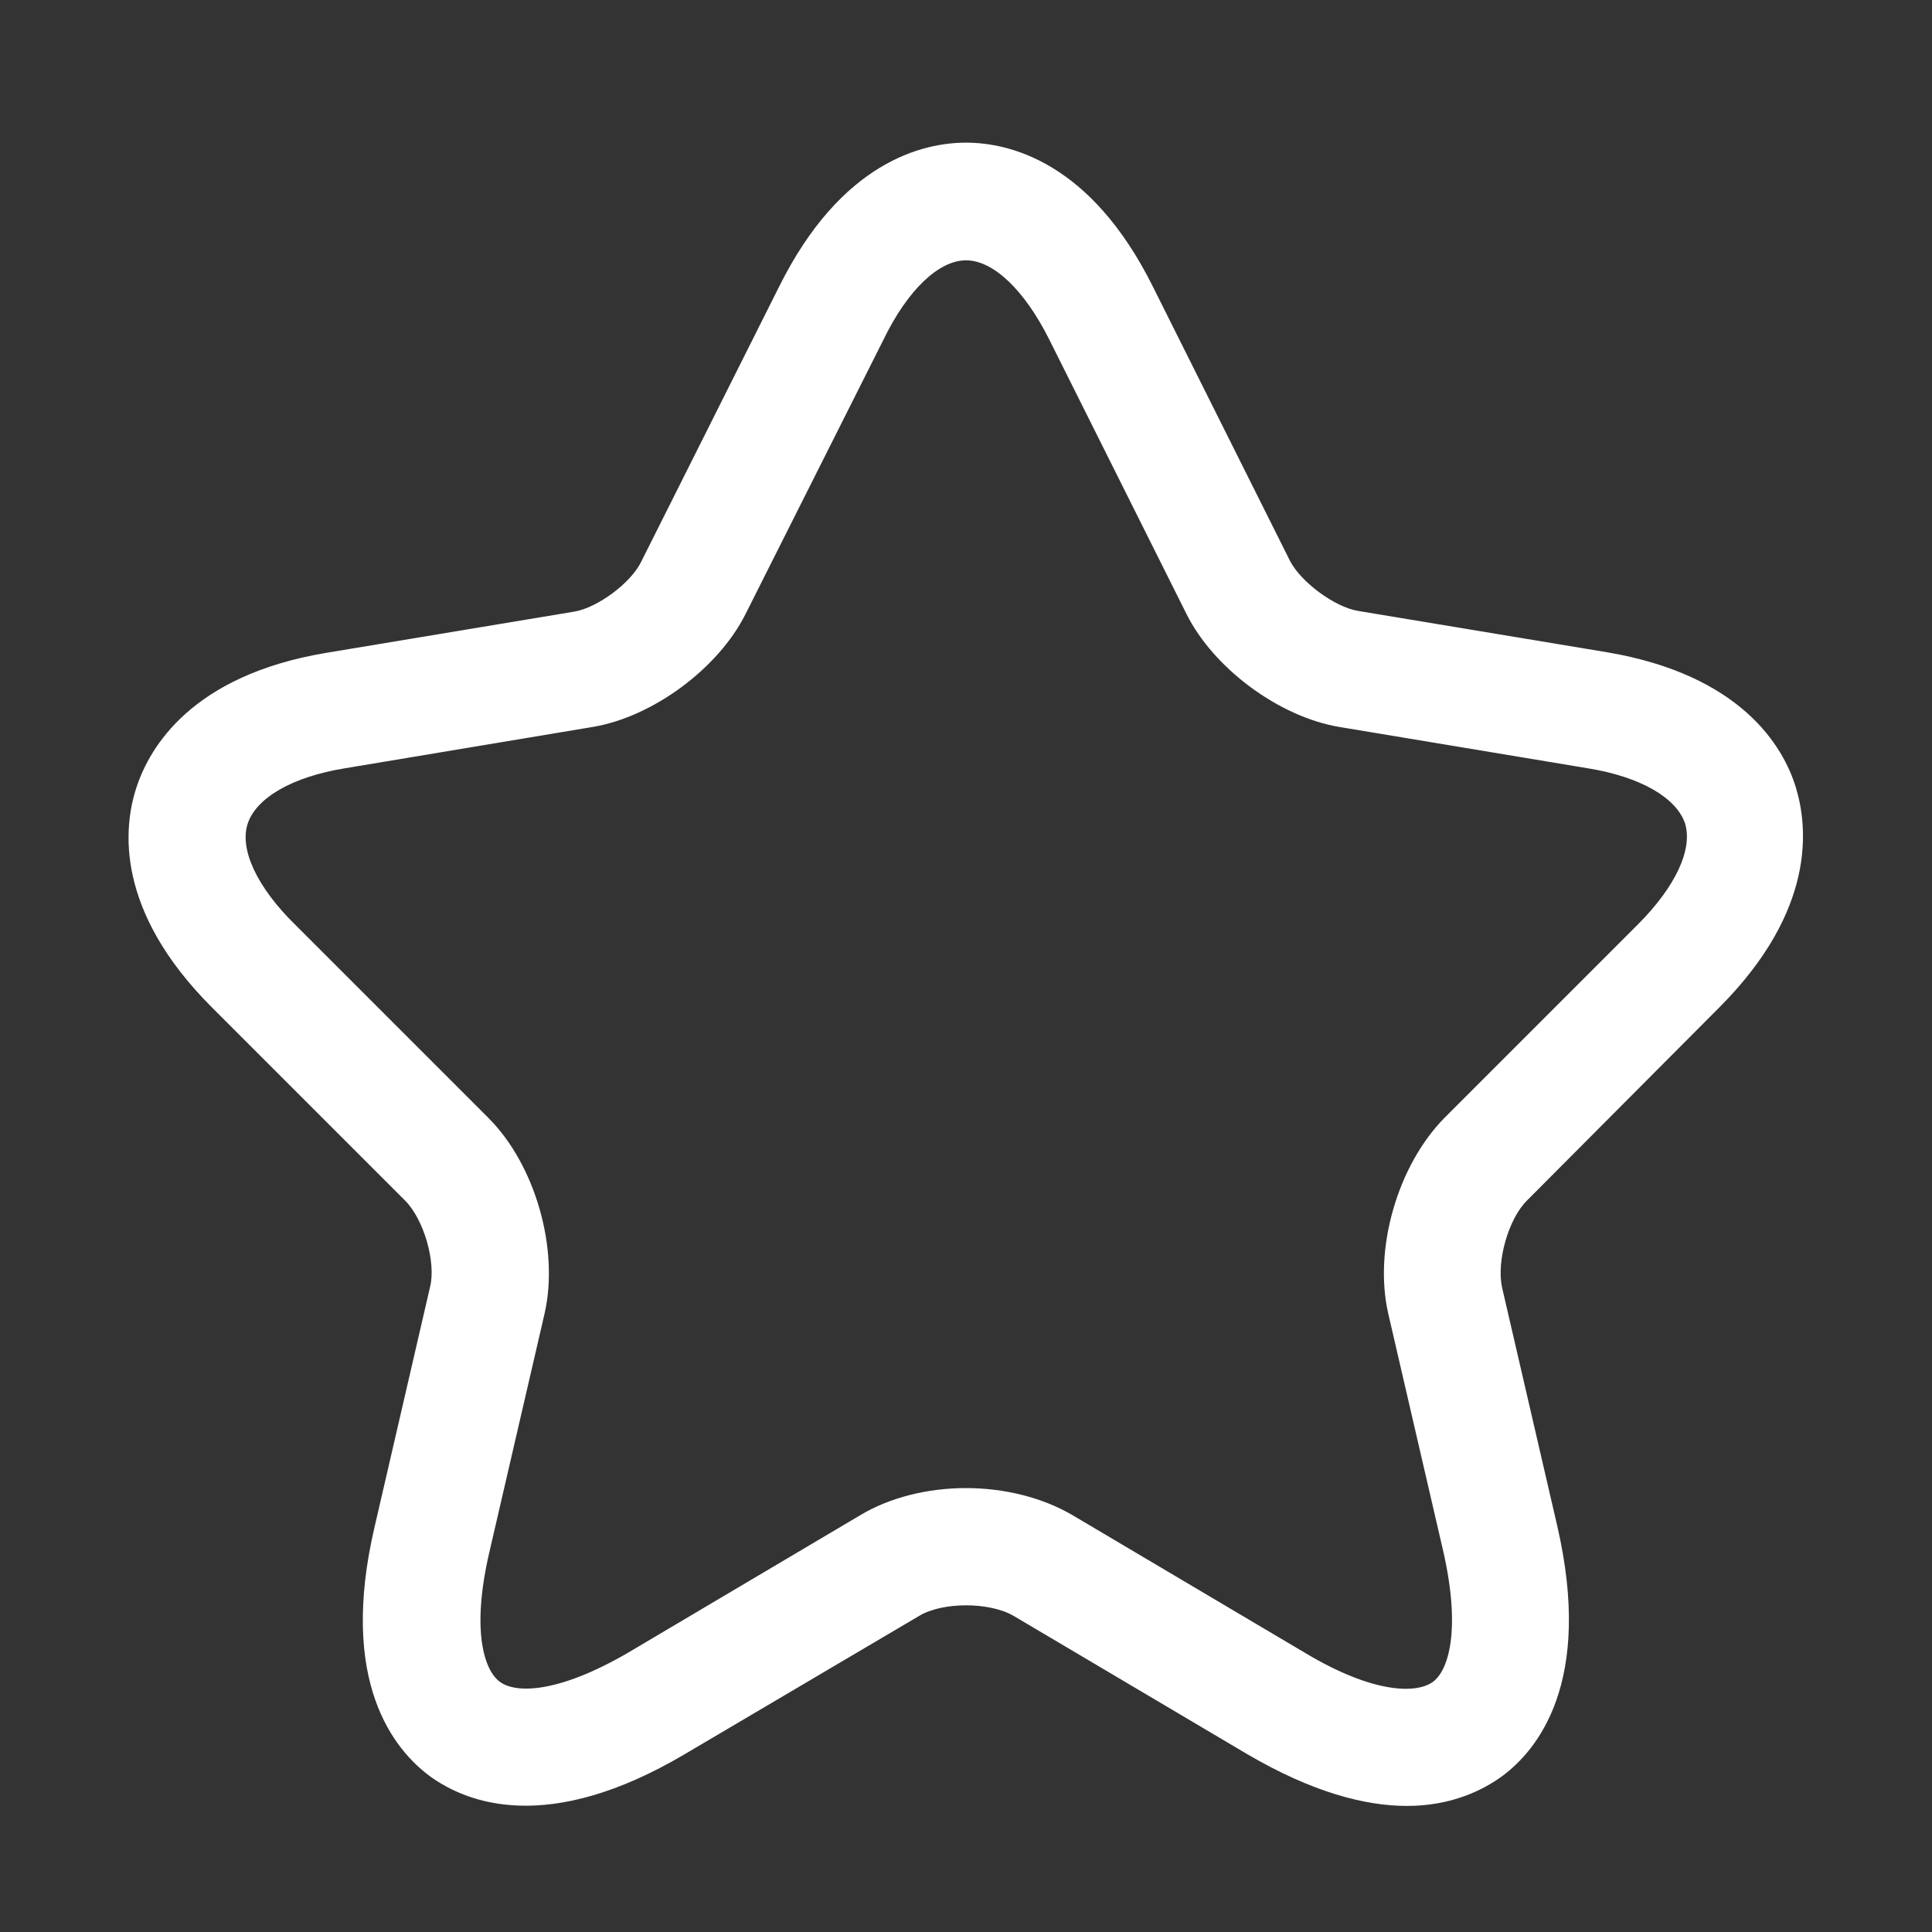<svg width="31" height="31" viewBox="0 0 31 31" fill="none" xmlns="http://www.w3.org/2000/svg">
<rect x="0" y="0" width="31" height="31" fill="#333333" stroke="none"/>
<path fill-rule="evenodd" clip-rule="evenodd" d="M20 28.139L16.263 25.927C15.875 25.702 15.125 25.702 14.75 25.927L11 28.139C8.788 29.452 7.488 28.927 6.9 28.502C6.325 28.077 5.425 26.989 6.013 24.489L6.9 20.652C7 20.252 6.8 19.564 6.5 19.264L3.4 16.164C1.85 14.614 1.975 13.289 2.188 12.639C2.4 11.989 3.075 10.839 5.225 10.477L9.213 9.814C9.588 9.752 10.125 9.352 10.288 9.014L12.5 4.602C13.5 2.589 14.813 2.289 15.5 2.289C16.188 2.289 17.5 2.589 18.5 4.602L20.7 9.002C20.875 9.339 21.413 9.739 21.788 9.802L25.775 10.464C27.938 10.827 28.613 11.977 28.813 12.627C29.013 13.277 29.138 14.602 27.6 16.152L24.5 19.264C24.2 19.564 24.013 20.239 24.1 20.652L24.988 24.489C25.563 26.989 24.675 28.077 24.1 28.502C23.788 28.727 23.288 28.977 22.575 28.977C21.913 28.977 21.063 28.764 20 28.139ZM17.213 24.314L20.95 26.527C22.038 27.177 22.725 27.177 22.988 26.989C23.25 26.802 23.438 26.139 23.163 24.914L22.275 21.077C22.038 20.039 22.425 18.702 23.175 17.939L26.275 14.839C26.888 14.227 27.163 13.627 27.038 13.214C26.9 12.802 26.325 12.464 25.475 12.327L21.488 11.664C20.525 11.502 19.475 10.727 19.038 9.852L16.838 5.452C16.438 4.652 15.938 4.177 15.5 4.177C15.063 4.177 14.563 4.652 14.175 5.452L11.963 9.852C11.525 10.727 10.475 11.502 9.513 11.664L5.538 12.327C4.688 12.464 4.113 12.802 3.975 13.214C3.838 13.627 4.125 14.239 4.738 14.839L7.838 17.939C8.588 18.689 8.975 20.039 8.738 21.077L7.85 24.914C7.563 26.152 7.763 26.802 8.025 26.989C8.288 27.177 8.963 27.164 10.063 26.527L13.8 24.314C14.275 24.027 14.888 23.877 15.5 23.877C16.113 23.877 16.725 24.027 17.213 24.314Z" fill="white"/>
</svg>
